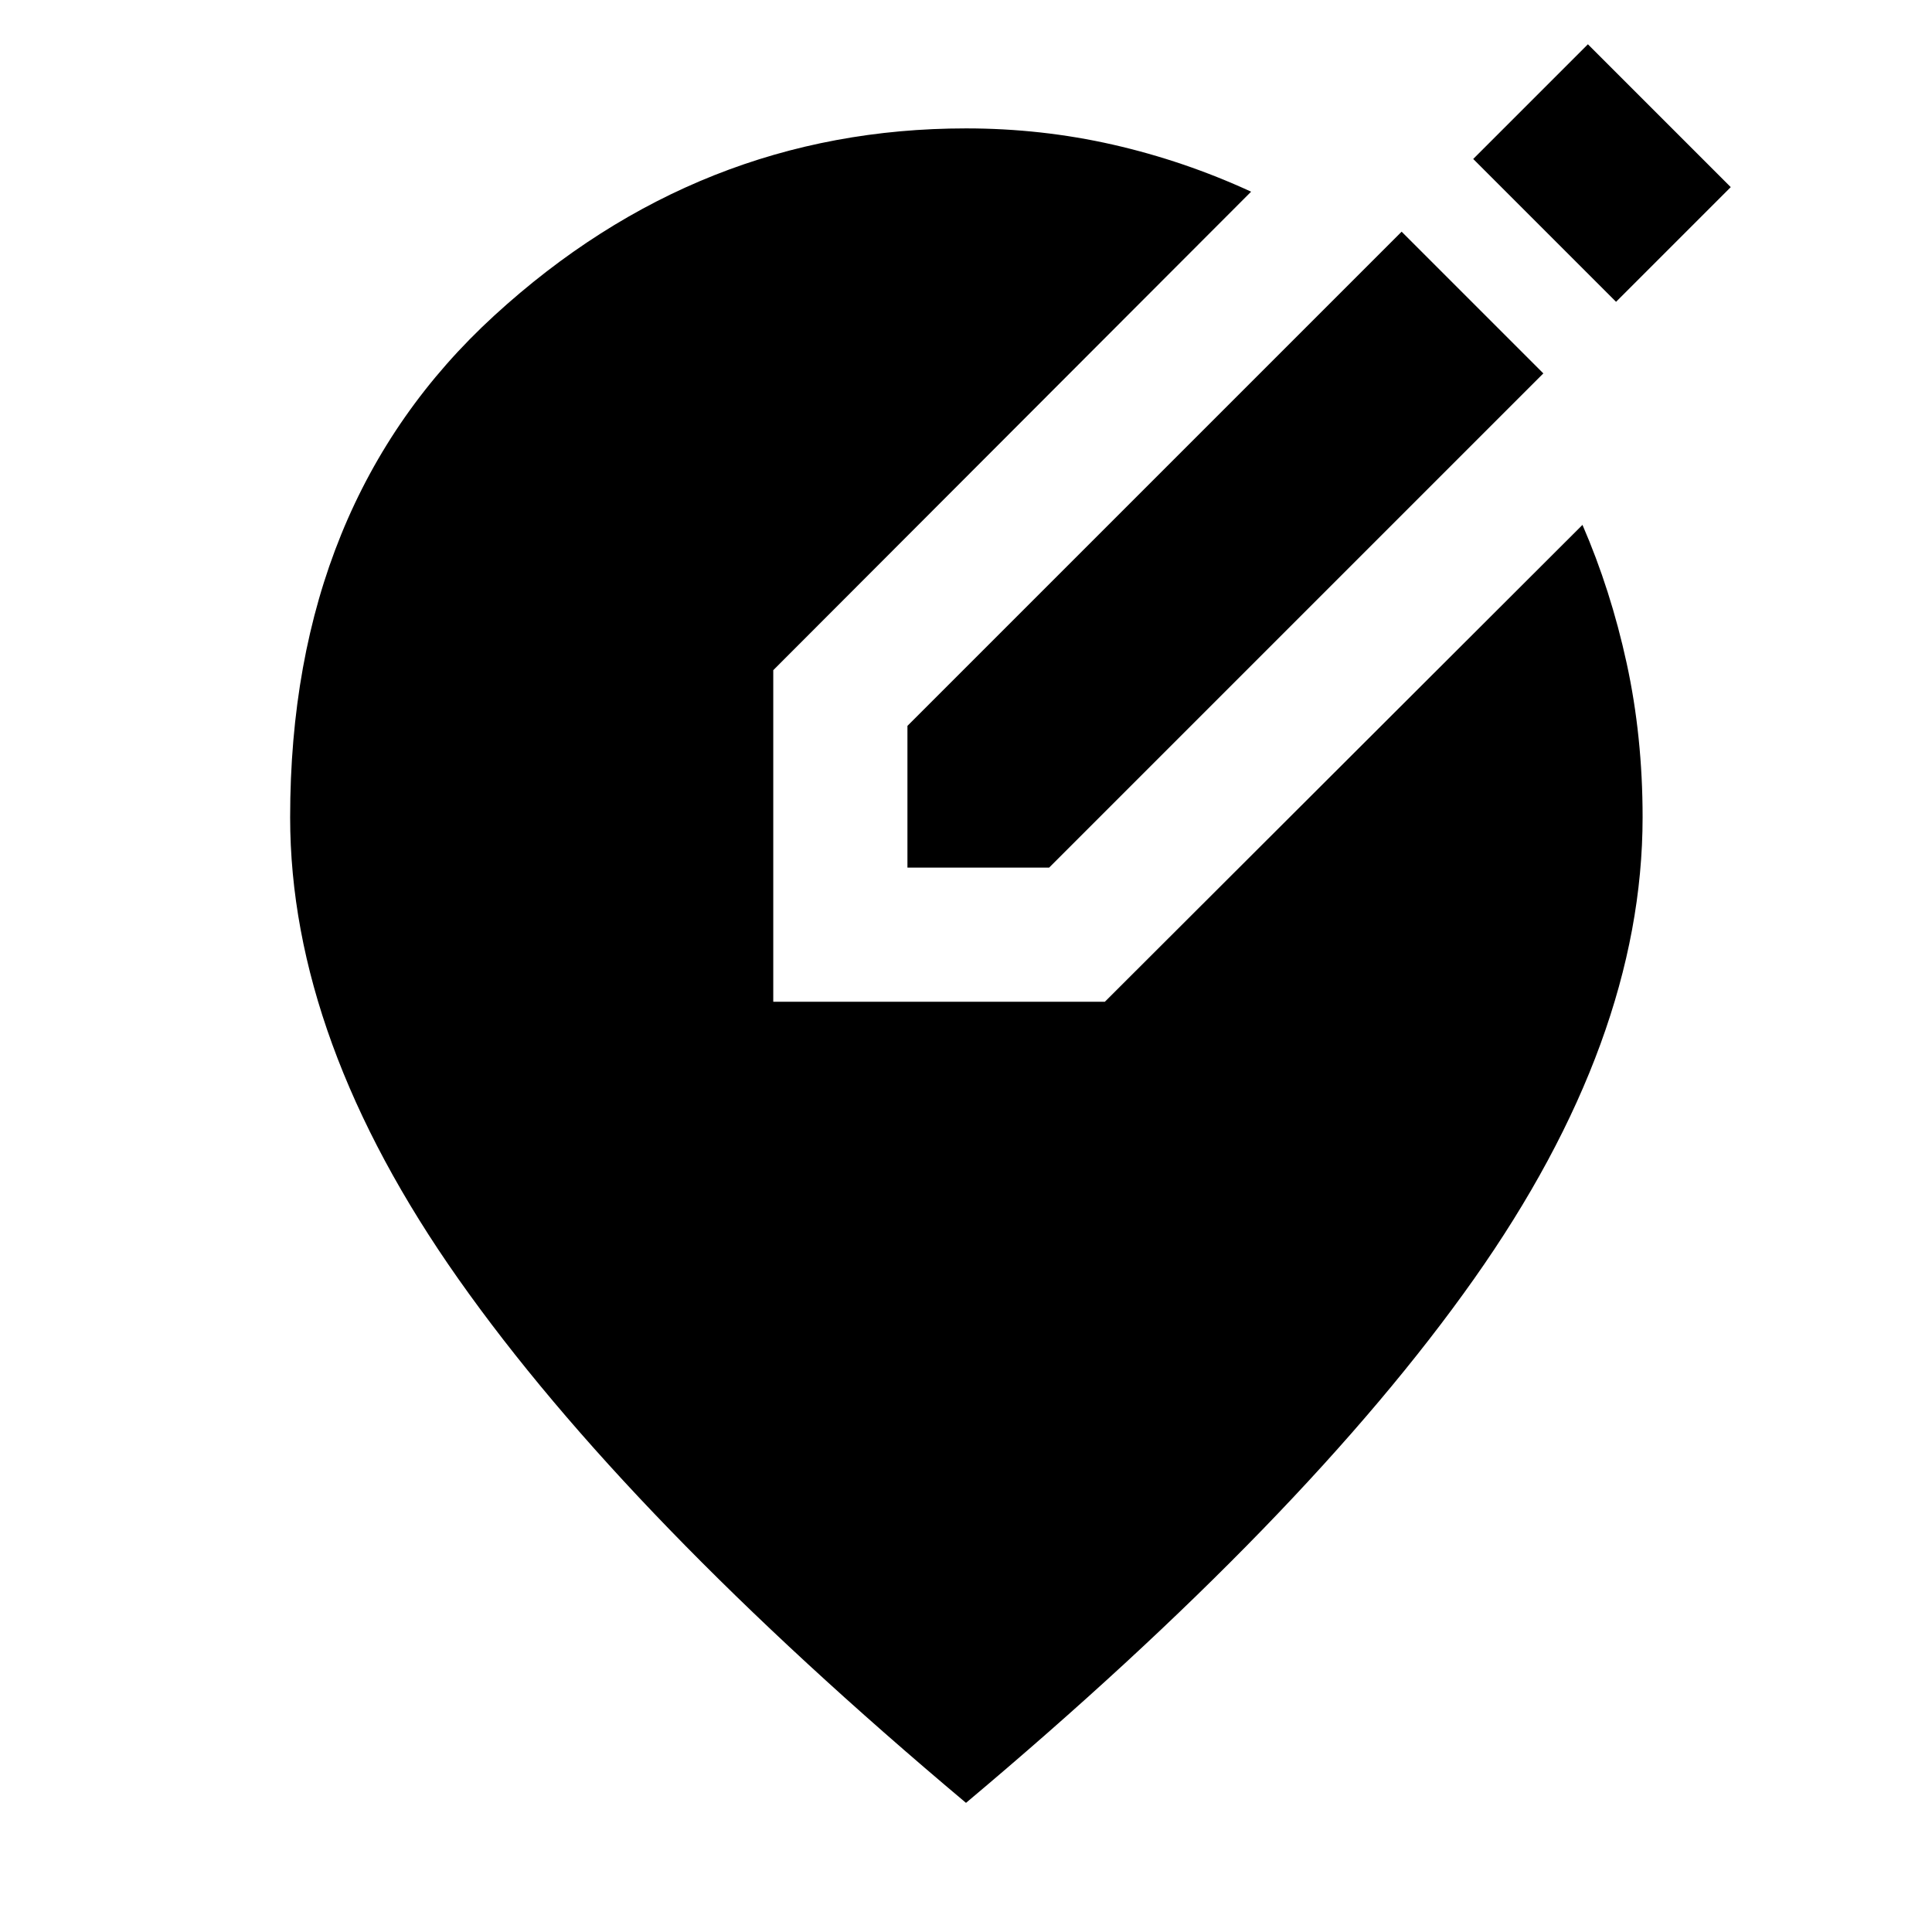<svg xmlns="http://www.w3.org/2000/svg" height="40" viewBox="0 -960 960 960" width="40"><path d="M480-64.17Q311.46-205.7 227.82-324.42q-83.65-118.72-83.65-229.46 0-156.41 101.5-249.37Q347.16-896.2 480-896.2q37.45 0 72.93 8.06 35.48 8.07 68.74 23.39L384.23-626.99v164.76h164.76l237.33-236.96q14.04 32.36 21.96 68.73 7.92 36.36 7.92 76.58 0 110.74-83.83 229.46Q648.54-205.7 480-64.17ZM450.9-528.9v-70.42l245.56-245.56 70.42 70.42L521.32-528.9H450.9Zm352.11-281.13-70.98-70.98L789.02-938 860-867.02l-56.99 56.99Z"/></svg>